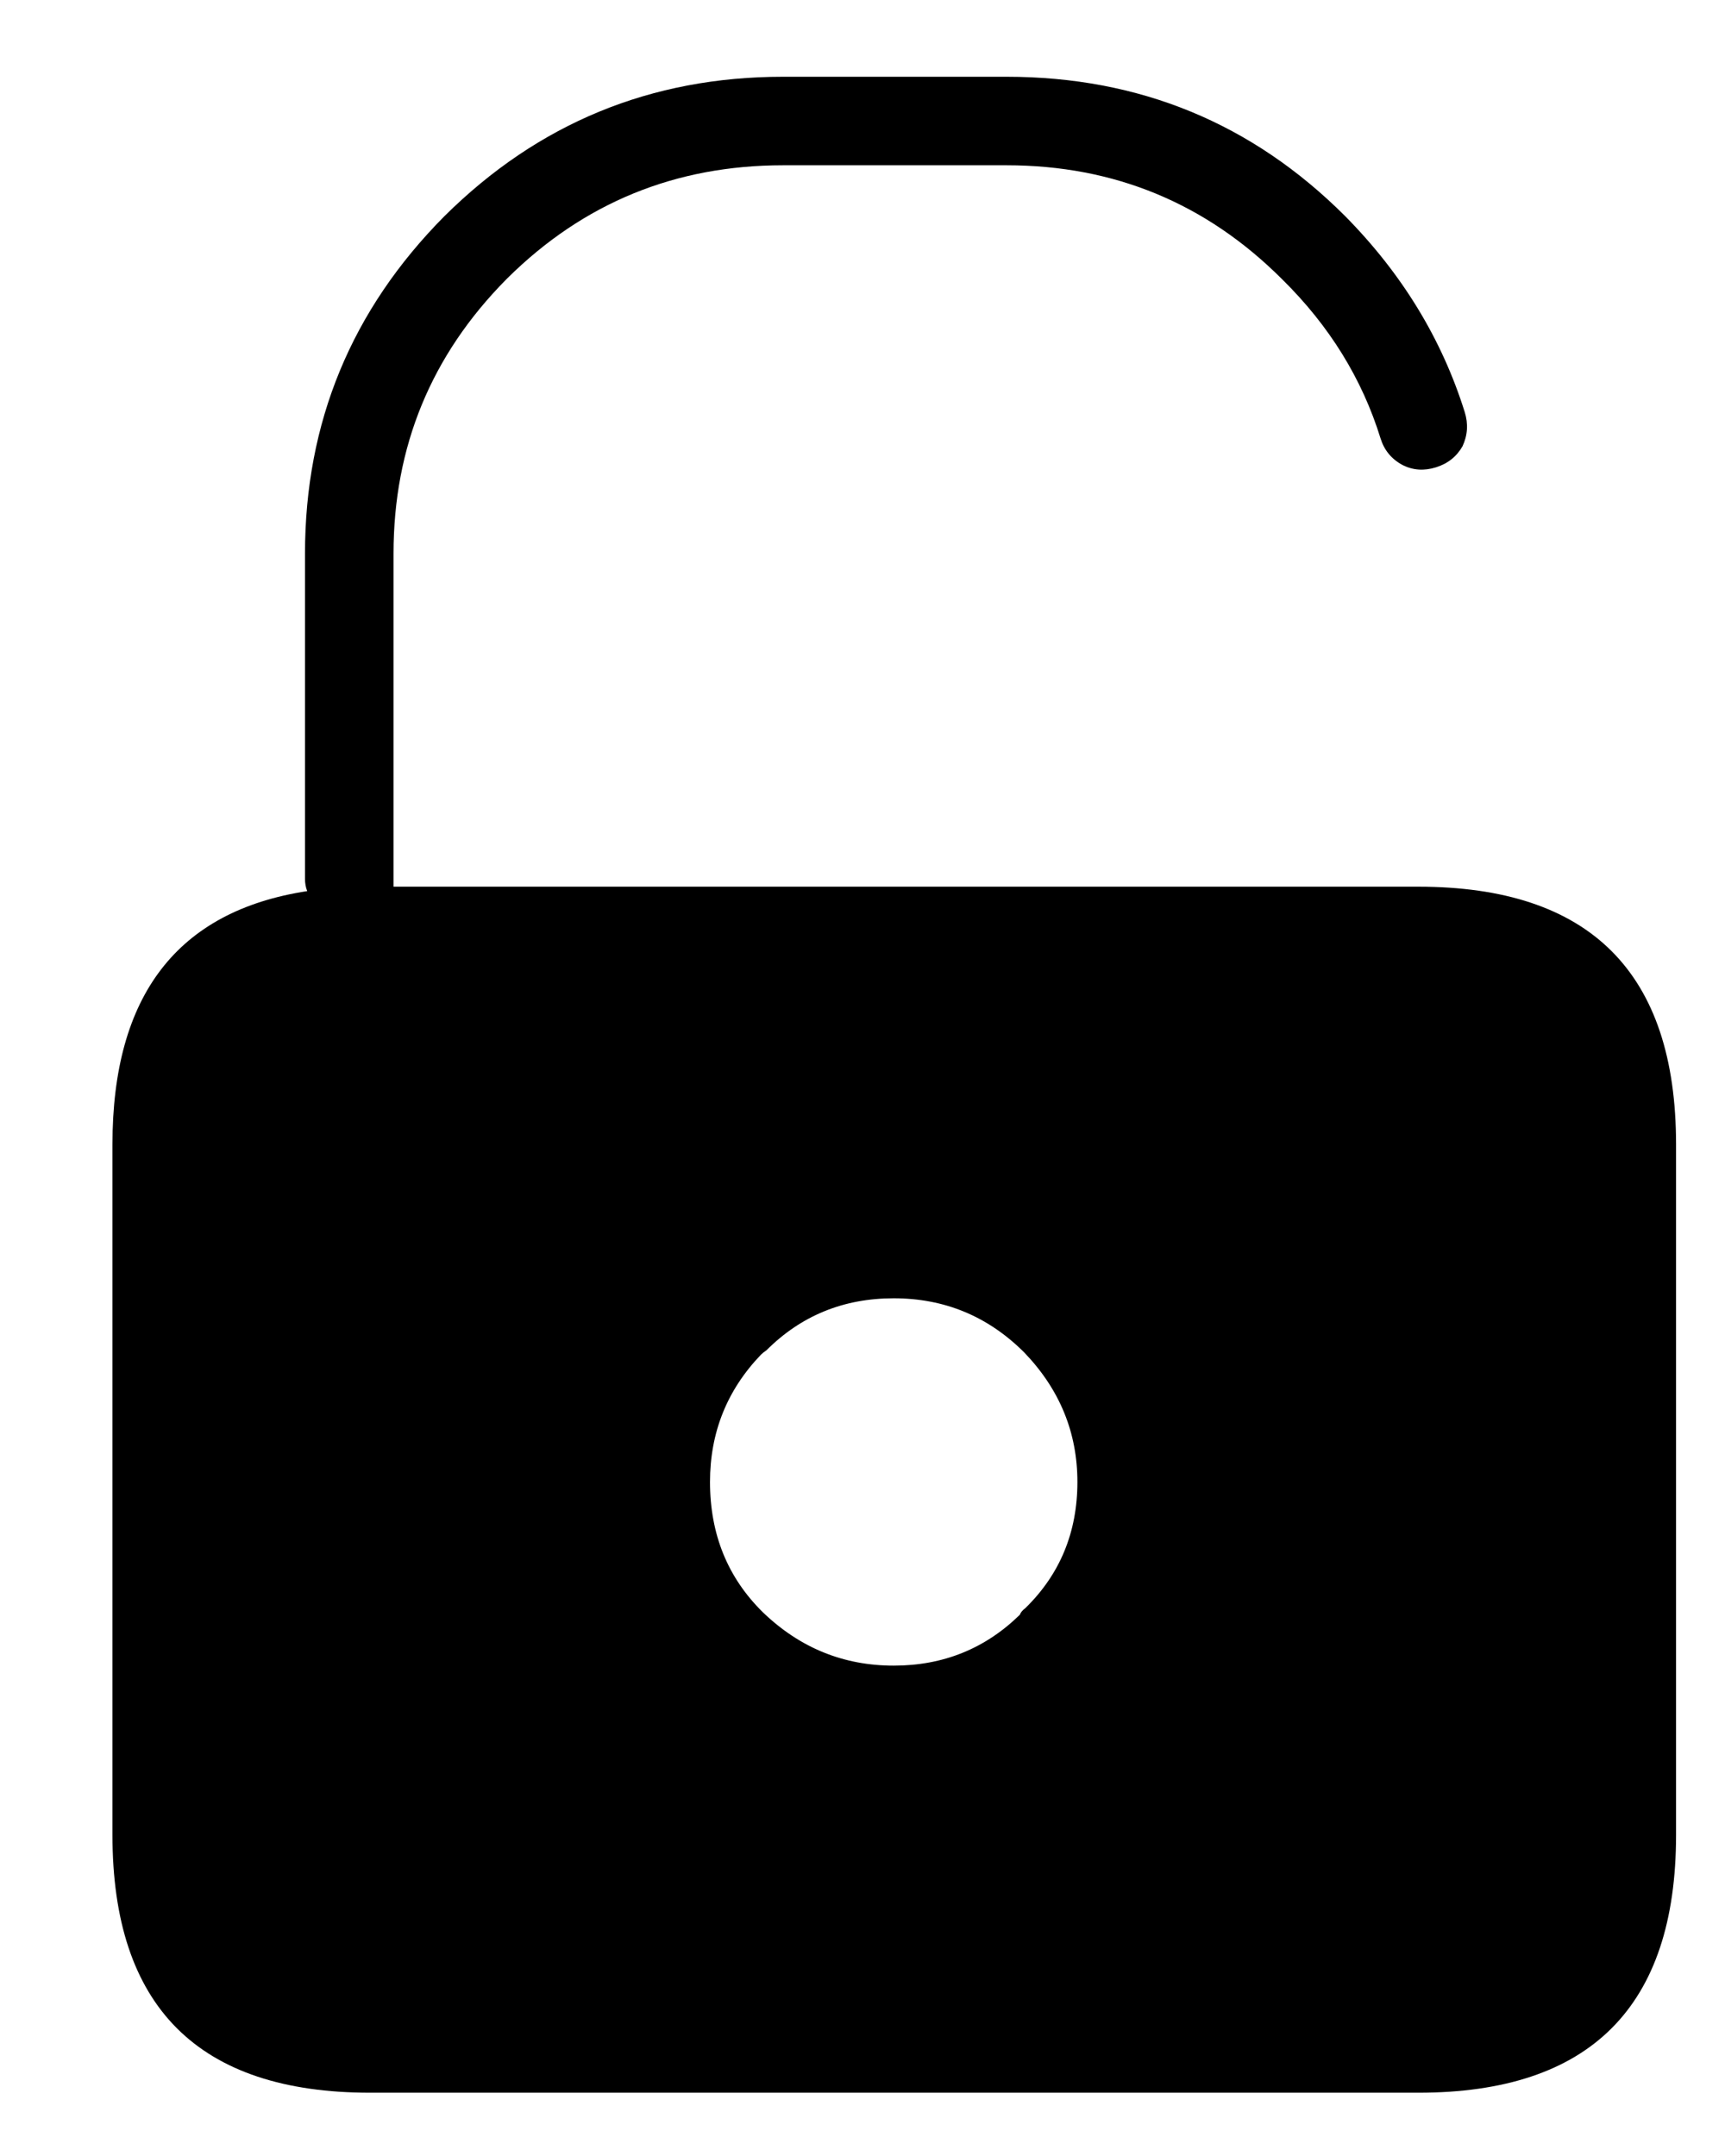 <?xml version="1.0" encoding="UTF-8" standalone="no"?>
<svg
   xmlns:dc="http://purl.org/dc/elements/1.1/"
   xmlns:cc="http://creativecommons.org/ns#"
   xmlns:rdf="http://www.w3.org/1999/02/22-rdf-syntax-ns#"
   xmlns:svg="http://www.w3.org/2000/svg"
   xmlns="http://www.w3.org/2000/svg"
   xmlns:xlink="http://www.w3.org/1999/xlink"
   xmlns:sodipodi="http://sodipodi.sourceforge.net/DTD/sodipodi-0.dtd"
   xmlns:inkscape="http://www.inkscape.org/namespaces/inkscape"
   version="1.1"
   preserveAspectRatio="none"
   x="0px"
   y="0px"
   viewBox="0 0 100 125"
   id="svg2"
   inkscape:version="0.91 r13725"
   sodipodi:docname="noun_424413_cc.svg">
  <sodipodi:namedview
     pagecolor="#ffffff"
     bordercolor="#666666"
     borderopacity="1"
     objecttolerance="10"
     gridtolerance="10"
     guidetolerance="10"
     inkscape:pageopacity="0"
     inkscape:pageshadow="2"
     inkscape:window-width="1366"
     inkscape:window-height="711"
     id="namedview17"
     showgrid="false"
     inkscape:zoom="1.888"
     inkscape:cx="50"
     inkscape:cy="62.5"
     inkscape:window-x="0"
     inkscape:window-y="0"
     inkscape:window-maximized="1"
     inkscape:current-layer="svg2" />
  <defs
     id="defs4">
    <g
       id="a">
      <path
         fill="#000000"
         stroke="none"
         d=" M 85.35 83.9 L 85.35 52.7 Q 85.35 41.05 73.7 41.05 L 27.4 41.05 Q 27.4 40.9 27.4 40.7 L 27.4 26 Q 27.4 18.75 32.5 13.6 L 32.55 13.55 Q 37.7 8.45 45 8.45 L 55.1 8.45 Q 62.4 8.45 67.55 13.6 70.75 16.75 72 20.8 72.25 21.6 73 22 73.7 22.35 74.5 22.1 75.3 21.85 75.7 21.15 76.05 20.4 75.8 19.6 74.25 14.65 70.4 10.75 64.1 4.45 55.1 4.45 L 45 4.45 Q 36.05 4.45 29.7 10.75 23.4 17.1 23.4 26 L 23.4 40.7 Q 23.4 41 23.5 41.25 14.7 42.6 14.7 52.7 L 14.7 83.9 Q 14.7 95.55 26.35 95.55 L 73.7 95.55 Q 85.35 95.55 85.35 83.9 M 44 62.2 Q 44.1 62.1 44.25 62 46.6 59.65 50 59.65 53.45 59.65 55.9 62.1 58.3 64.6 58.3 67.95 58.3 71.35 55.95 73.65 55.75 73.8 55.7 73.95 53.35 76.25 50 76.25 46.6 76.25 44.1 73.85 41.7 71.5 41.7 67.95 41.7 64.6 44 62.2 Z"
         id="path7" />
    </g>
  </defs>
  <g
     transform="matrix(1.283,0,0,1.283,-12.341,-1.259)"
     id="g9">
    <use
       xlink:href="#a"
       id="use11"
       x="0"
       y="0"
       width="100%"
       height="100%" />
  </g>
</svg>
